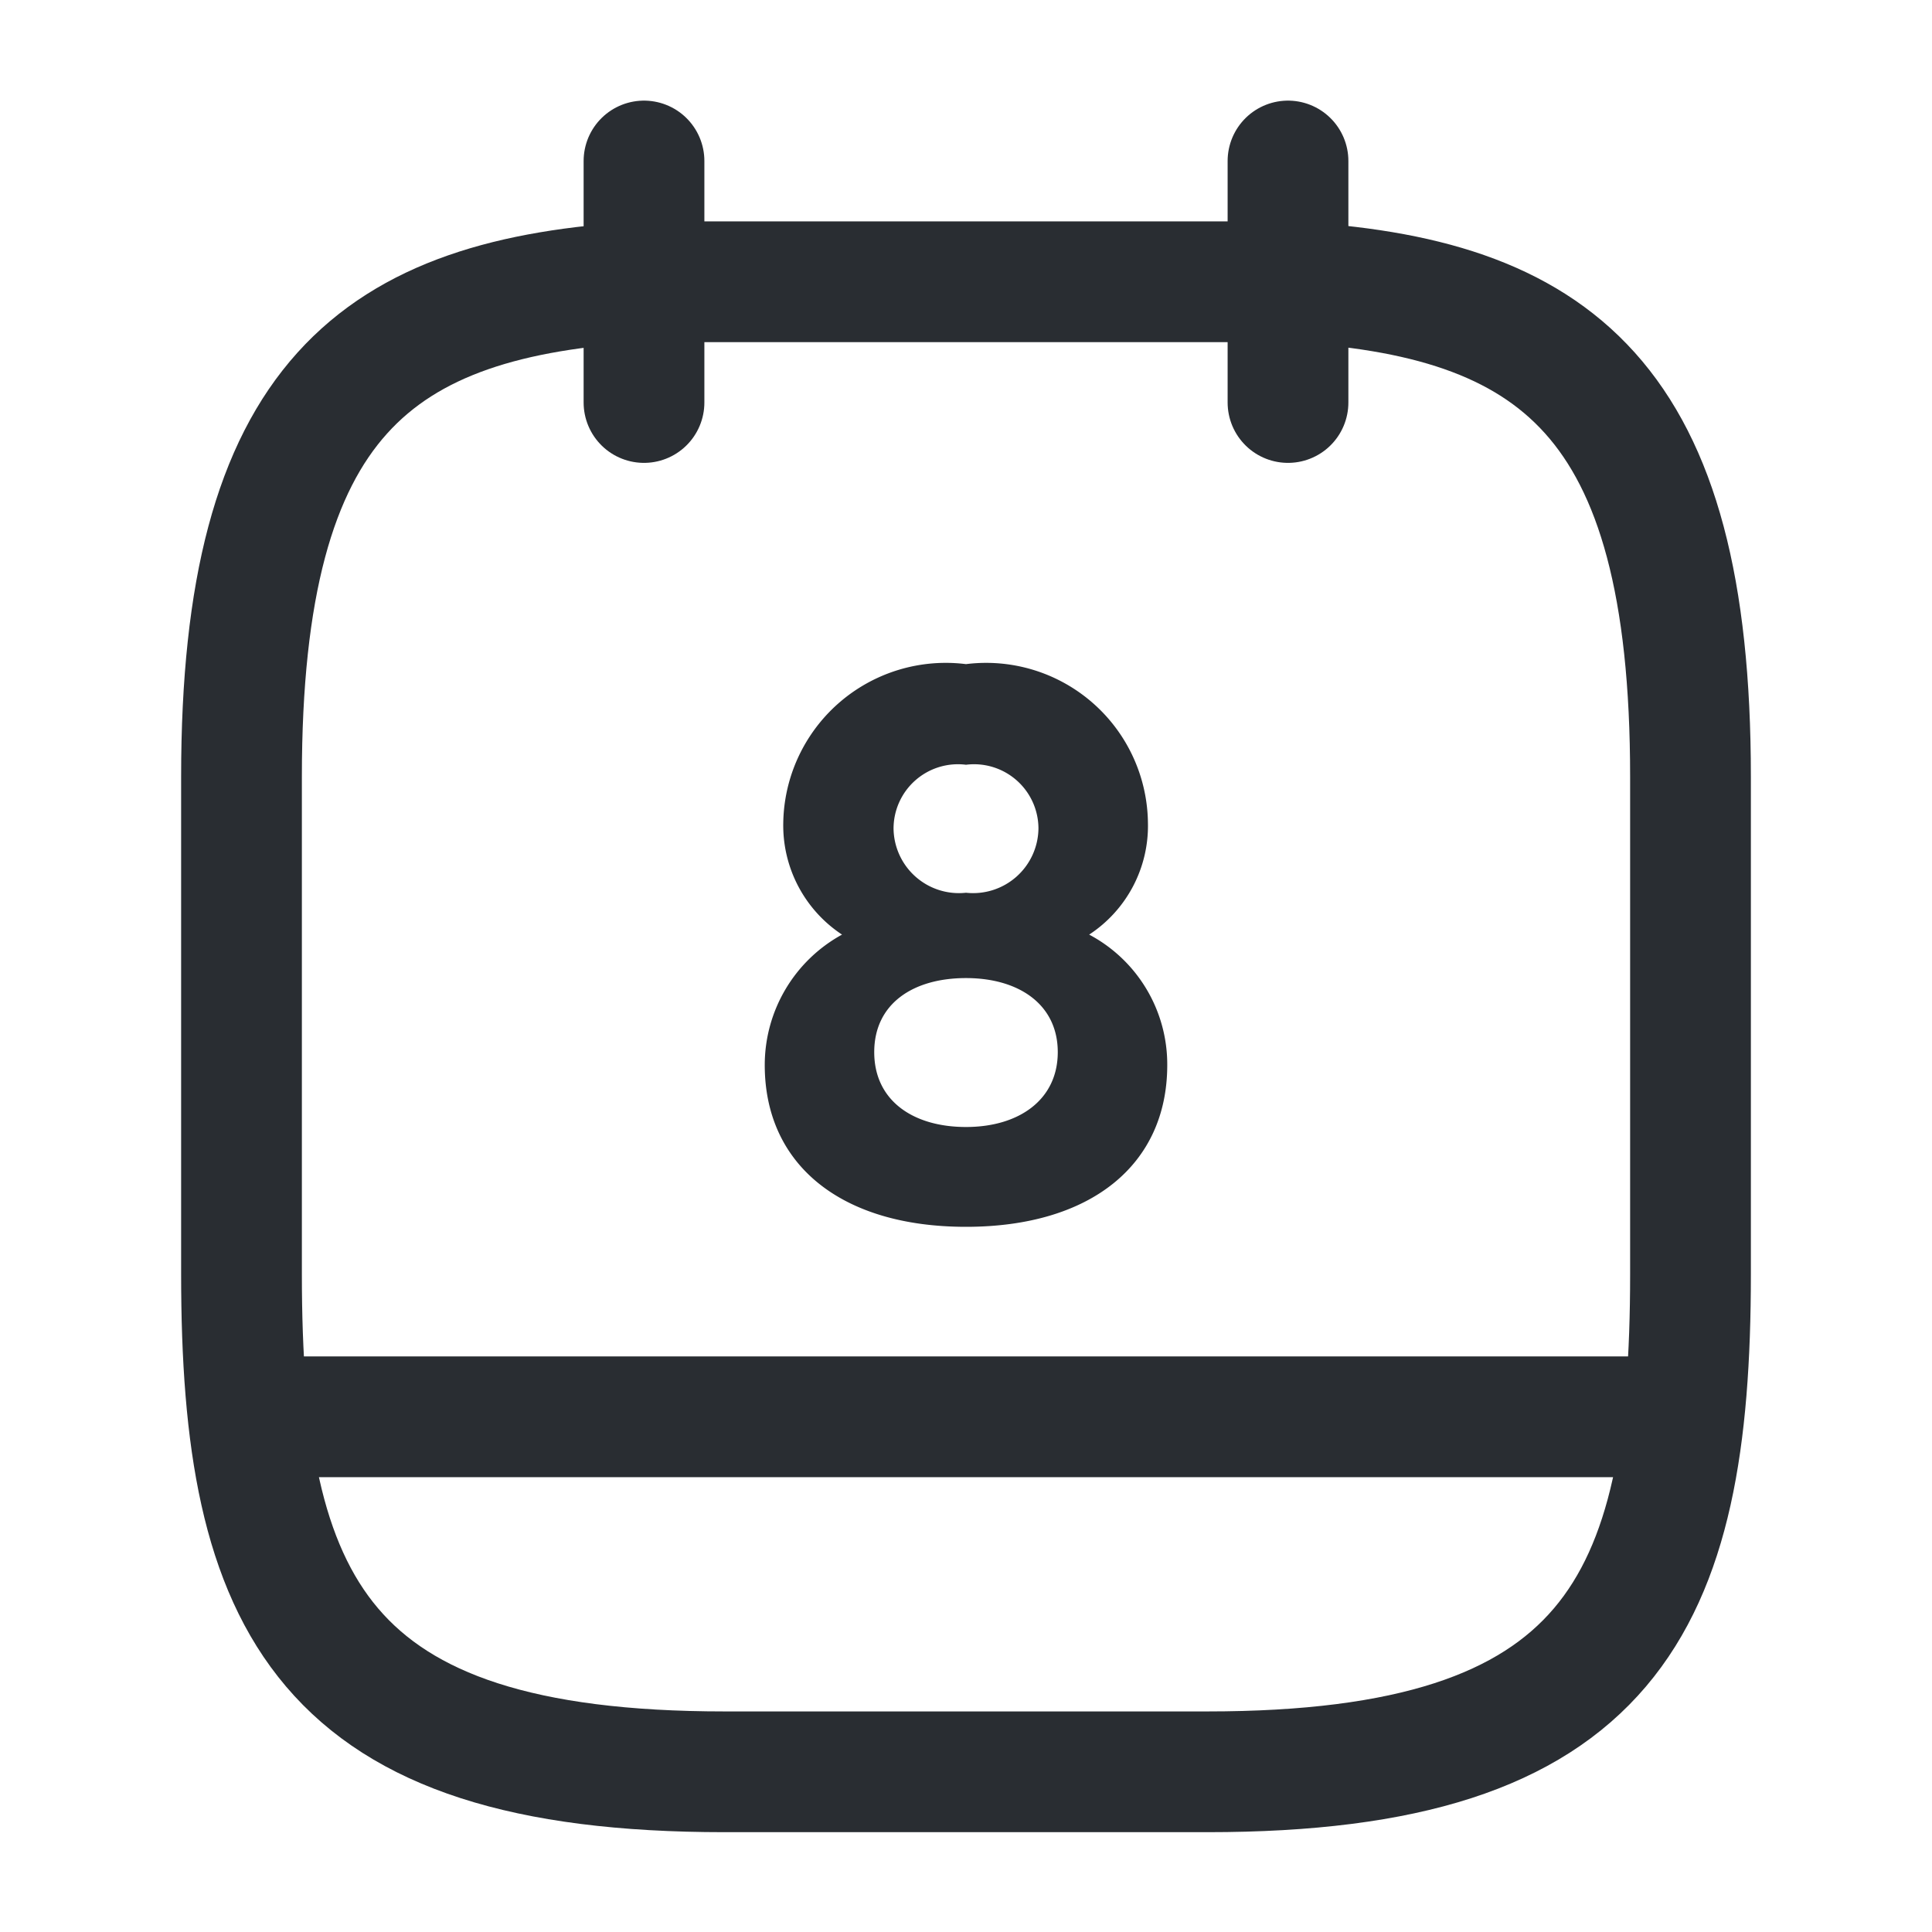 <svg xmlns="http://www.w3.org/2000/svg" width="24" height="24" viewBox="0 0 24 24">
  <g id="vuesax_linear_calendar" data-name="vuesax/linear/calendar" transform="translate(-300 -252)">
    <g id="calendar">
      <path id="Vector" d="M0,0V3" transform="translate(308 254)" fill="none" stroke="#292d32" stroke-linecap="round" stroke-linejoin="round" stroke-width="1.5"/>
      <path id="Vector-2" data-name="Vector" d="M0,0V3" transform="translate(316 254)" fill="none" stroke="#292d32" stroke-linecap="round" stroke-linejoin="round" stroke-width="1.5"/>
      <path id="Vector-3" data-name="Vector" d="M13,0c3.33.18,5,1.45,5,6.15v6.18c0,4.12-1,6.18-6,6.18H6c-5,0-6-2.06-6-6.18V6.15C0,1.45,1.67.19,5,0Z" transform="translate(303 255.5)" fill="none" stroke="#292d32" stroke-linecap="round" stroke-linejoin="round" stroke-width="1.5"/>
      <path id="Vector-4" data-name="Vector" d="M17.5,0H0" transform="translate(303.25 269.6)" fill="none" stroke="#292d32" stroke-linecap="round" stroke-linejoin="round" stroke-width="1.5"/>
      <path id="Vector-5" data-name="Vector" d="M2.5,0A2.019,2.019,0,0,0,.23,1.97,1.625,1.625,0,0,0,.96,3.36,1.847,1.847,0,0,0,0,4.98C0,6.22.95,6.99,2.5,6.99S5,6.22,5,4.98a1.825,1.825,0,0,0-.97-1.62,1.615,1.615,0,0,0,.73-1.39A2.01,2.01,0,0,0,2.5,0Zm0,2.84a.812.812,0,0,1-.9-.8.8.8,0,0,1,.9-.79.8.8,0,0,1,.9.79A.812.812,0,0,1,2.5,2.84Zm0,2.91c-.66,0-1.14-.33-1.14-.93S1.84,3.9,2.5,3.9s1.14.33,1.14.92S3.16,5.75,2.5,5.75Z" transform="translate(309.5 260.25)" fill="#292d32"/>
      <path id="Vector-6" data-name="Vector" d="M0,0H24V24H0Z" transform="translate(300 252)" fill="none" opacity="0"/>
    </g>
  </g>
</svg>
